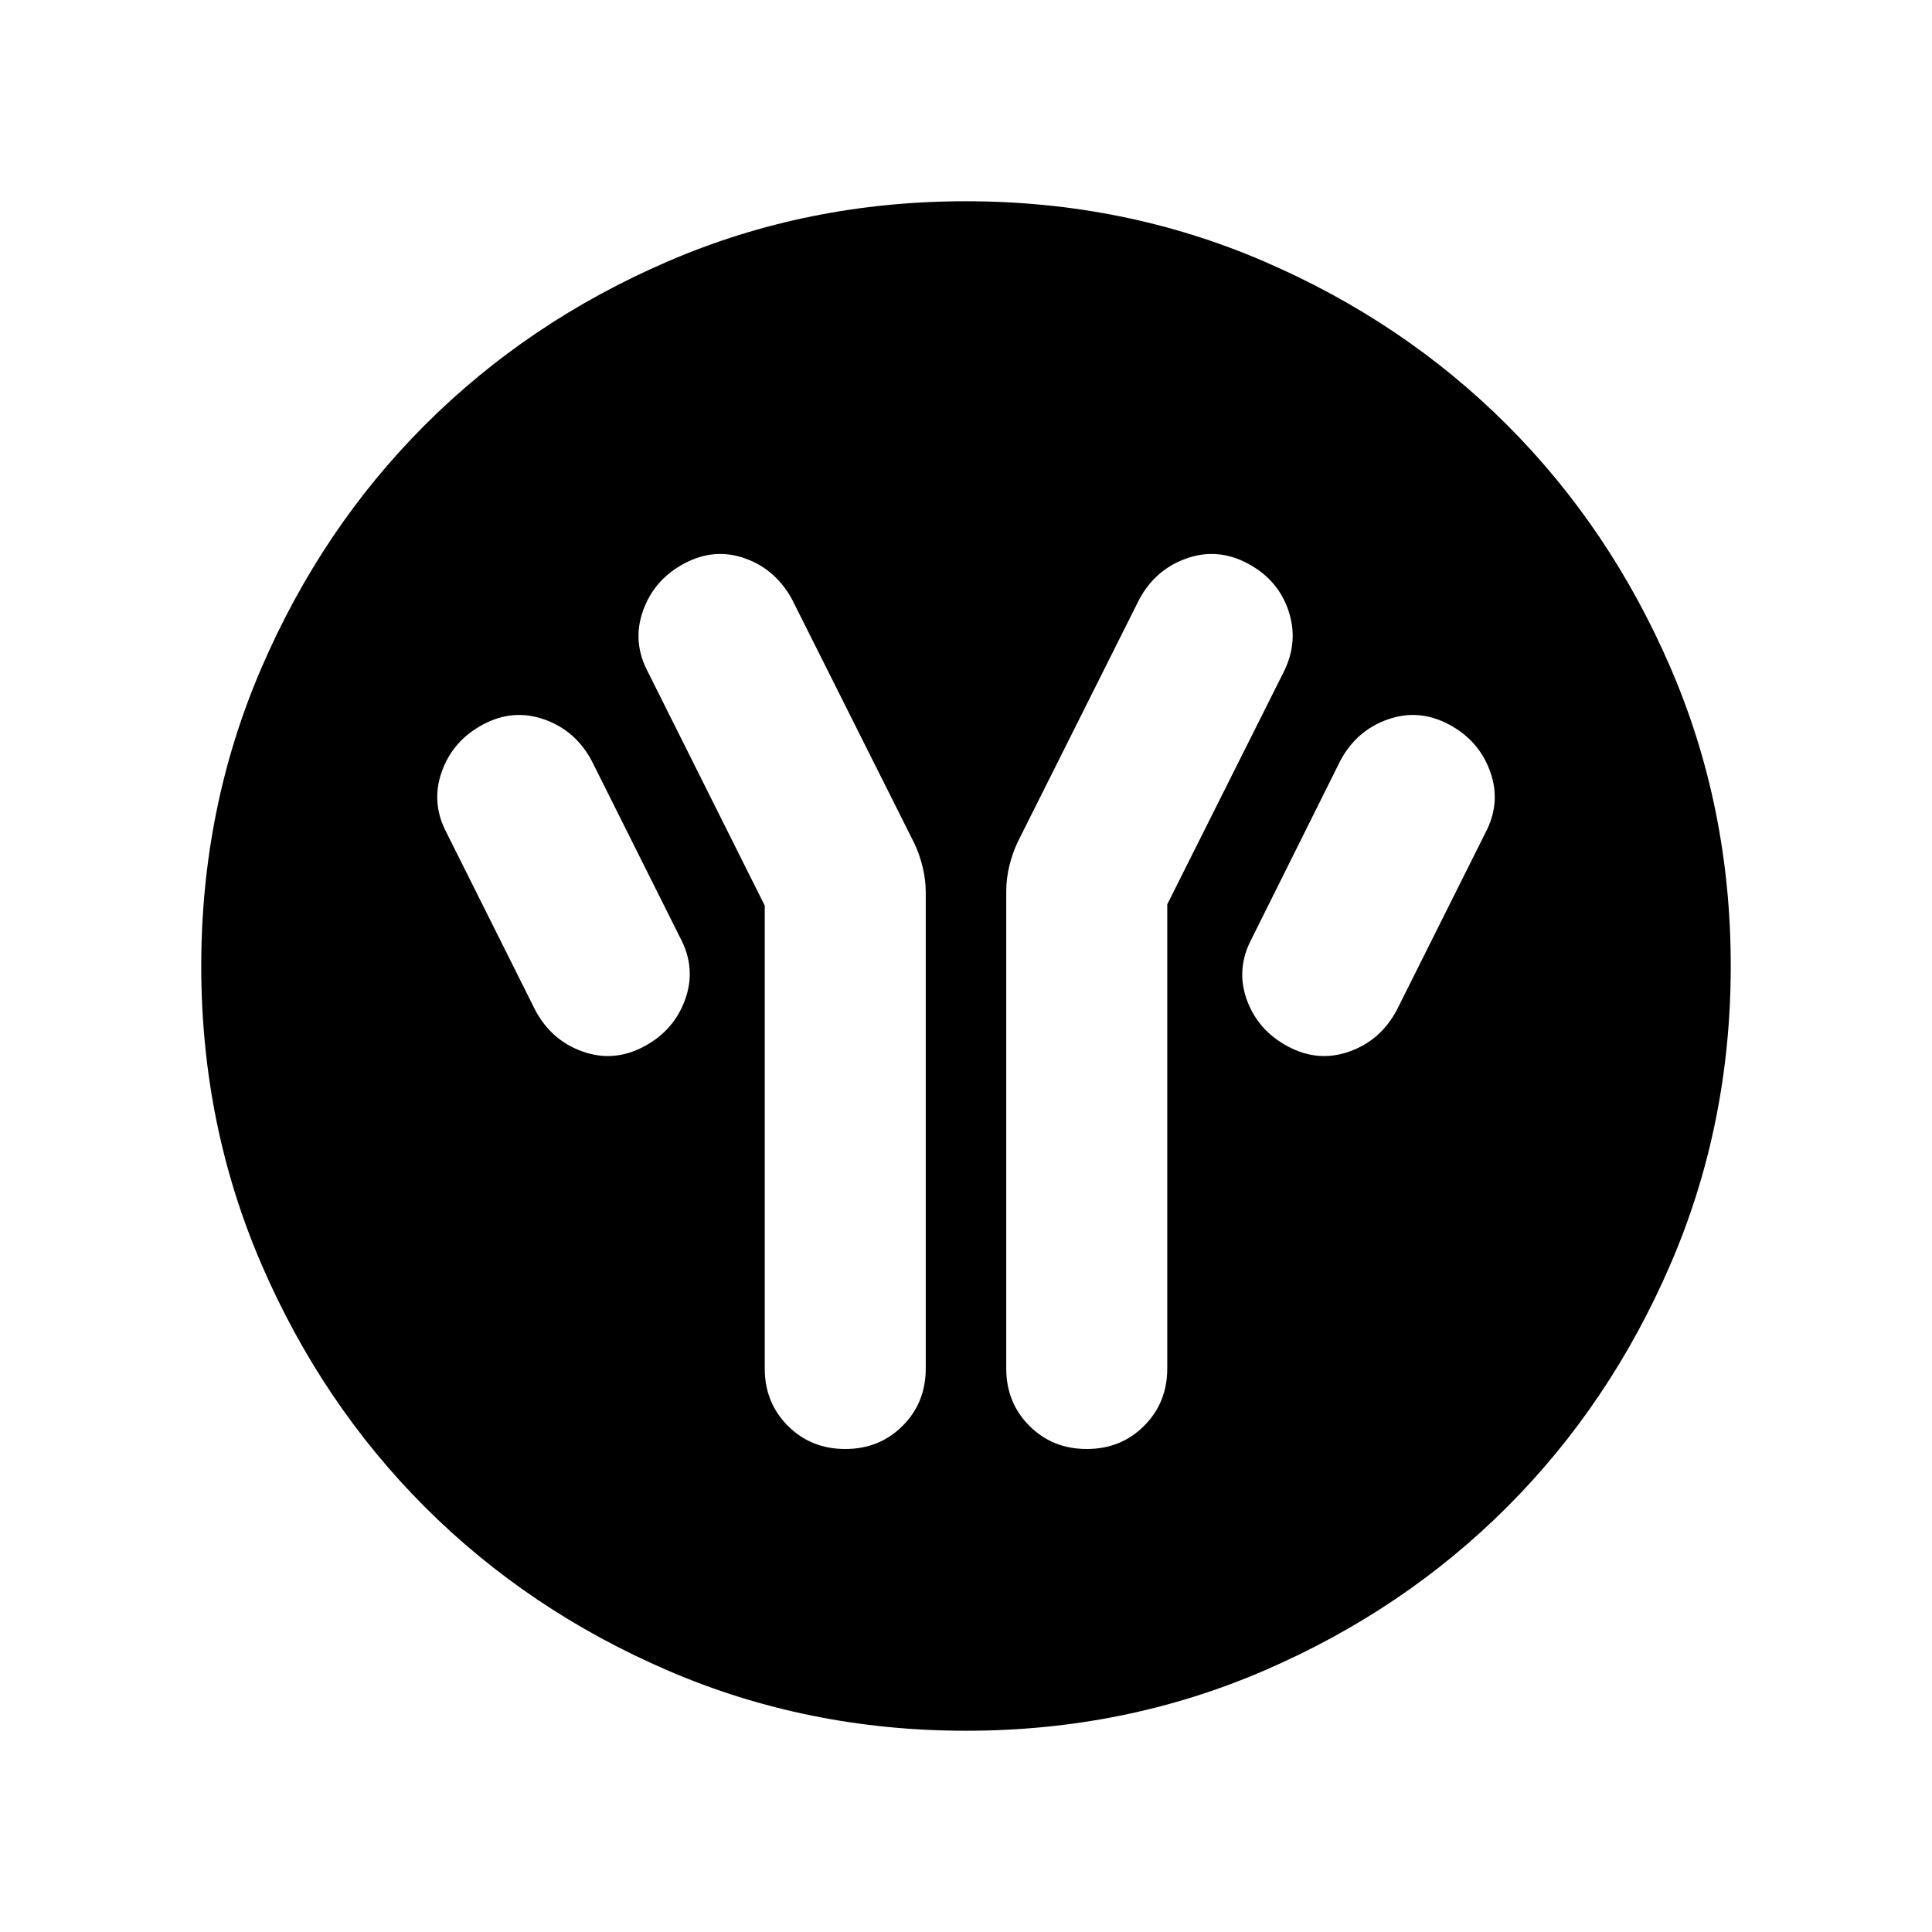 <svg xmlns="http://www.w3.org/2000/svg" height="24" viewBox="0 -960 960 960" width="24"><path d="M380-510v230q0 17 11.5 28.5T420-240q17 0 28.5-11.5T460-280v-236.54q0-6.23-1.5-12.46t-4.12-11.85l-60.67-121.02q-8.09-15.13-23.4-20.63Q355-688 340-680q-15 8-20.5 23.5T322-626l58 116Zm200-.62 58-115.76q7.38-15 2.19-30.31Q635-672 620-680q-15-8-30.5-2.5T566-662l-60.38 120.54q-2.62 5.61-4.12 11.84-1.5 6.24-1.5 12.47V-280q0 17 11.5 28.5T540-240q17 0 28.5-11.5T580-280v-230.62ZM640-440q15 8 30.5 2.5T694-458l44-88q8-15 2.5-30.5T720-600q-15-8-30.5-2.5T666-582l-44 88.33q-8 15.05-2.5 30.36Q625-448 640-440Zm-320 0q15-8 20.5-23.5T338-494l-44-88q-8-15-23.5-20.5T240-600q-15 8-20.5 23.5T222-546l44 88q8 15 23.5 20.5T320-440Zm160.07 340q-78.84 0-148.21-29.92t-120.68-81.21q-51.31-51.29-81.25-120.63Q100-401.1 100-479.93q0-78.84 29.92-148.21t81.21-120.68q51.29-51.31 120.63-81.25Q401.1-860 479.93-860q78.84 0 148.21 29.92t120.68 81.21q51.31 51.29 81.25 120.63Q860-558.9 860-480.07q0 78.84-29.92 148.21t-81.21 120.68q-51.29 51.31-120.63 81.25Q558.9-100 480.07-100Z"/></svg>